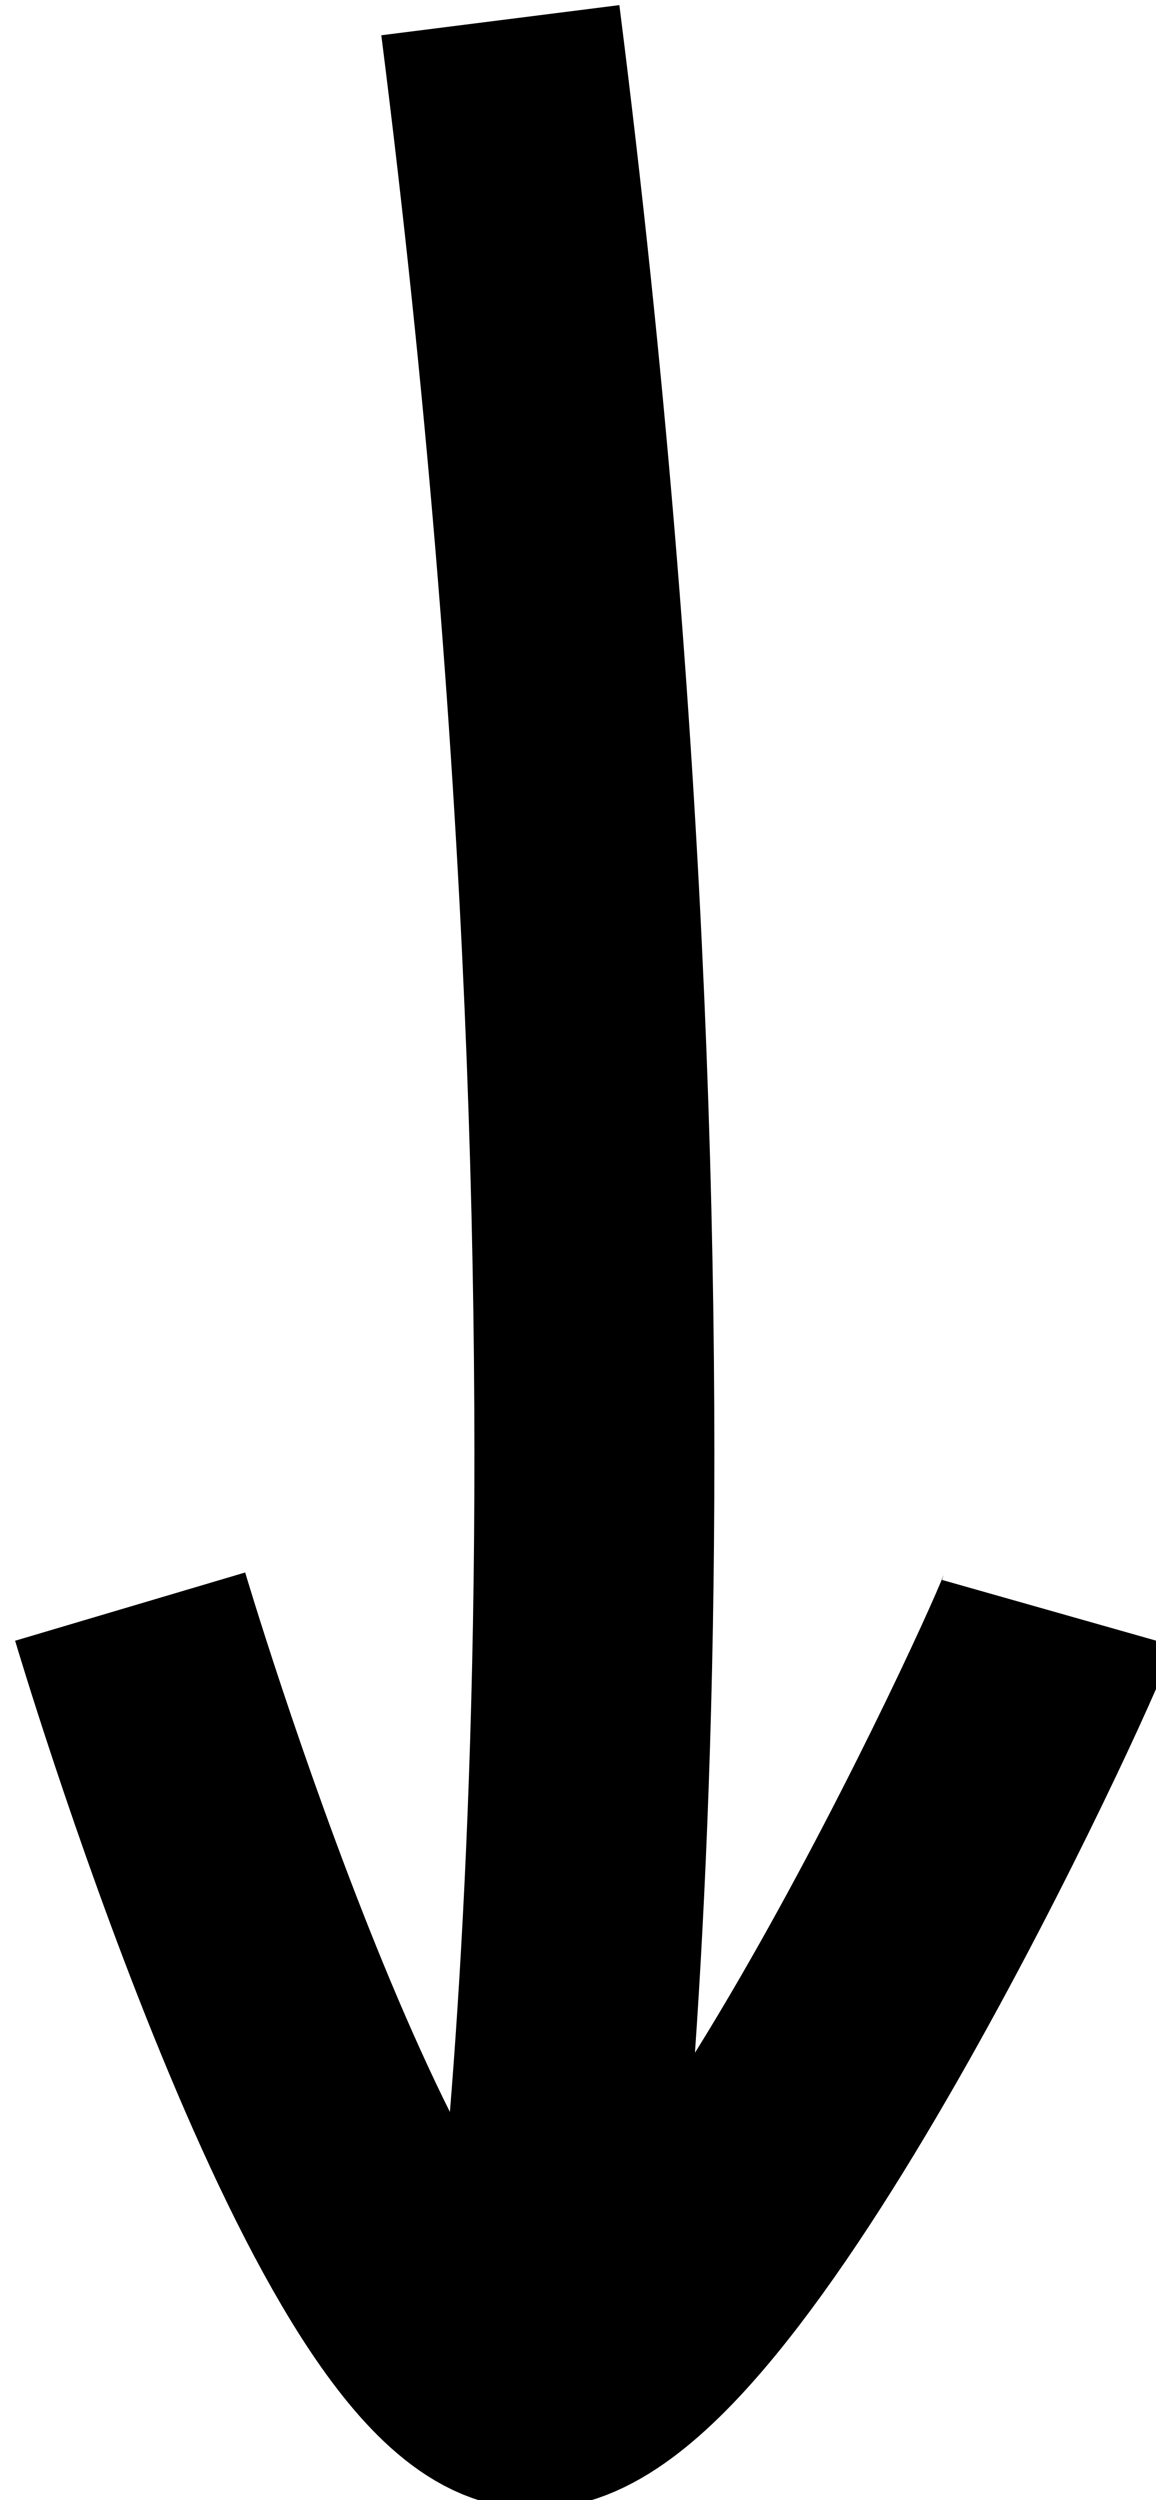 <?xml version="1.0" encoding="UTF-8" standalone="no"?>
<!-- Created with Inkscape (http://www.inkscape.org/) -->

<svg
   xmlns:dc="http://purl.org/dc/elements/1.1/"
   xmlns:cc="http://creativecommons.org/ns#"
   xmlns:rdf="http://www.w3.org/1999/02/22-rdf-syntax-ns#"
   xmlns:svg="http://www.w3.org/2000/svg"
   xmlns="http://www.w3.org/2000/svg"
   xmlns:sodipodi="http://sodipodi.sourceforge.net/DTD/sodipodi-0.dtd"
   xmlns:inkscape="http://www.inkscape.org/namespaces/inkscape"
   width="9.931mm"
   height="21.464mm"
   viewBox="0 0 9.931 21.464"
   version="1.1"
   id="svg3360"
   inkscape:version="0.92.4 (f8dce91, 2019-08-02)"
   sodipodi:docname="arrow-down.svg">
  <defs
     id="defs3354" />
  <sodipodi:namedview
     id="base"
     pagecolor="#ffffff"
     bordercolor="#666666"
     borderopacity="1.0"
     inkscape:pageopacity="0.0"
     inkscape:pageshadow="2"
     inkscape:zoom="0.74648437"
     inkscape:cx="-117.74756"
     inkscape:cy="4.4334065"
     inkscape:document-units="mm"
     inkscape:current-layer="layer1"
     showgrid="false"
     inkscape:window-width="1296"
     inkscape:window-height="704"
     inkscape:window-x="70"
     inkscape:window-y="27"
     inkscape:window-maximized="1" />
  <g
     inkscape:label="Layer 1"
     inkscape:groupmode="layer"
     id="layer1"
     transform="translate(-71.593,-128.543)">
    <g
       transform="matrix(0.265,0,0,0.265,-10.5,100.471)"
       id="g952">
      <g
         transform="rotate(180,316.474,170.739)"
         id="g46"
         style="fill:none;stroke:#000000;stroke-width:7.779">
        <path
           d="m 288.88,183.3 c 0.336,-1.185 11.572,-25.678 17.141,-25.14 5.569,0.538 12.923,25.337 12.923,25.337"
           id="path42"
           inkscape:connector-curvature="0" />
        <path
           d="m 305.6,158.45 c 0,0 -4.619,29.34 1.343,76.442"
           id="path44"
           inkscape:connector-curvature="0" />
      </g>
    </g>
  </g>
</svg>
